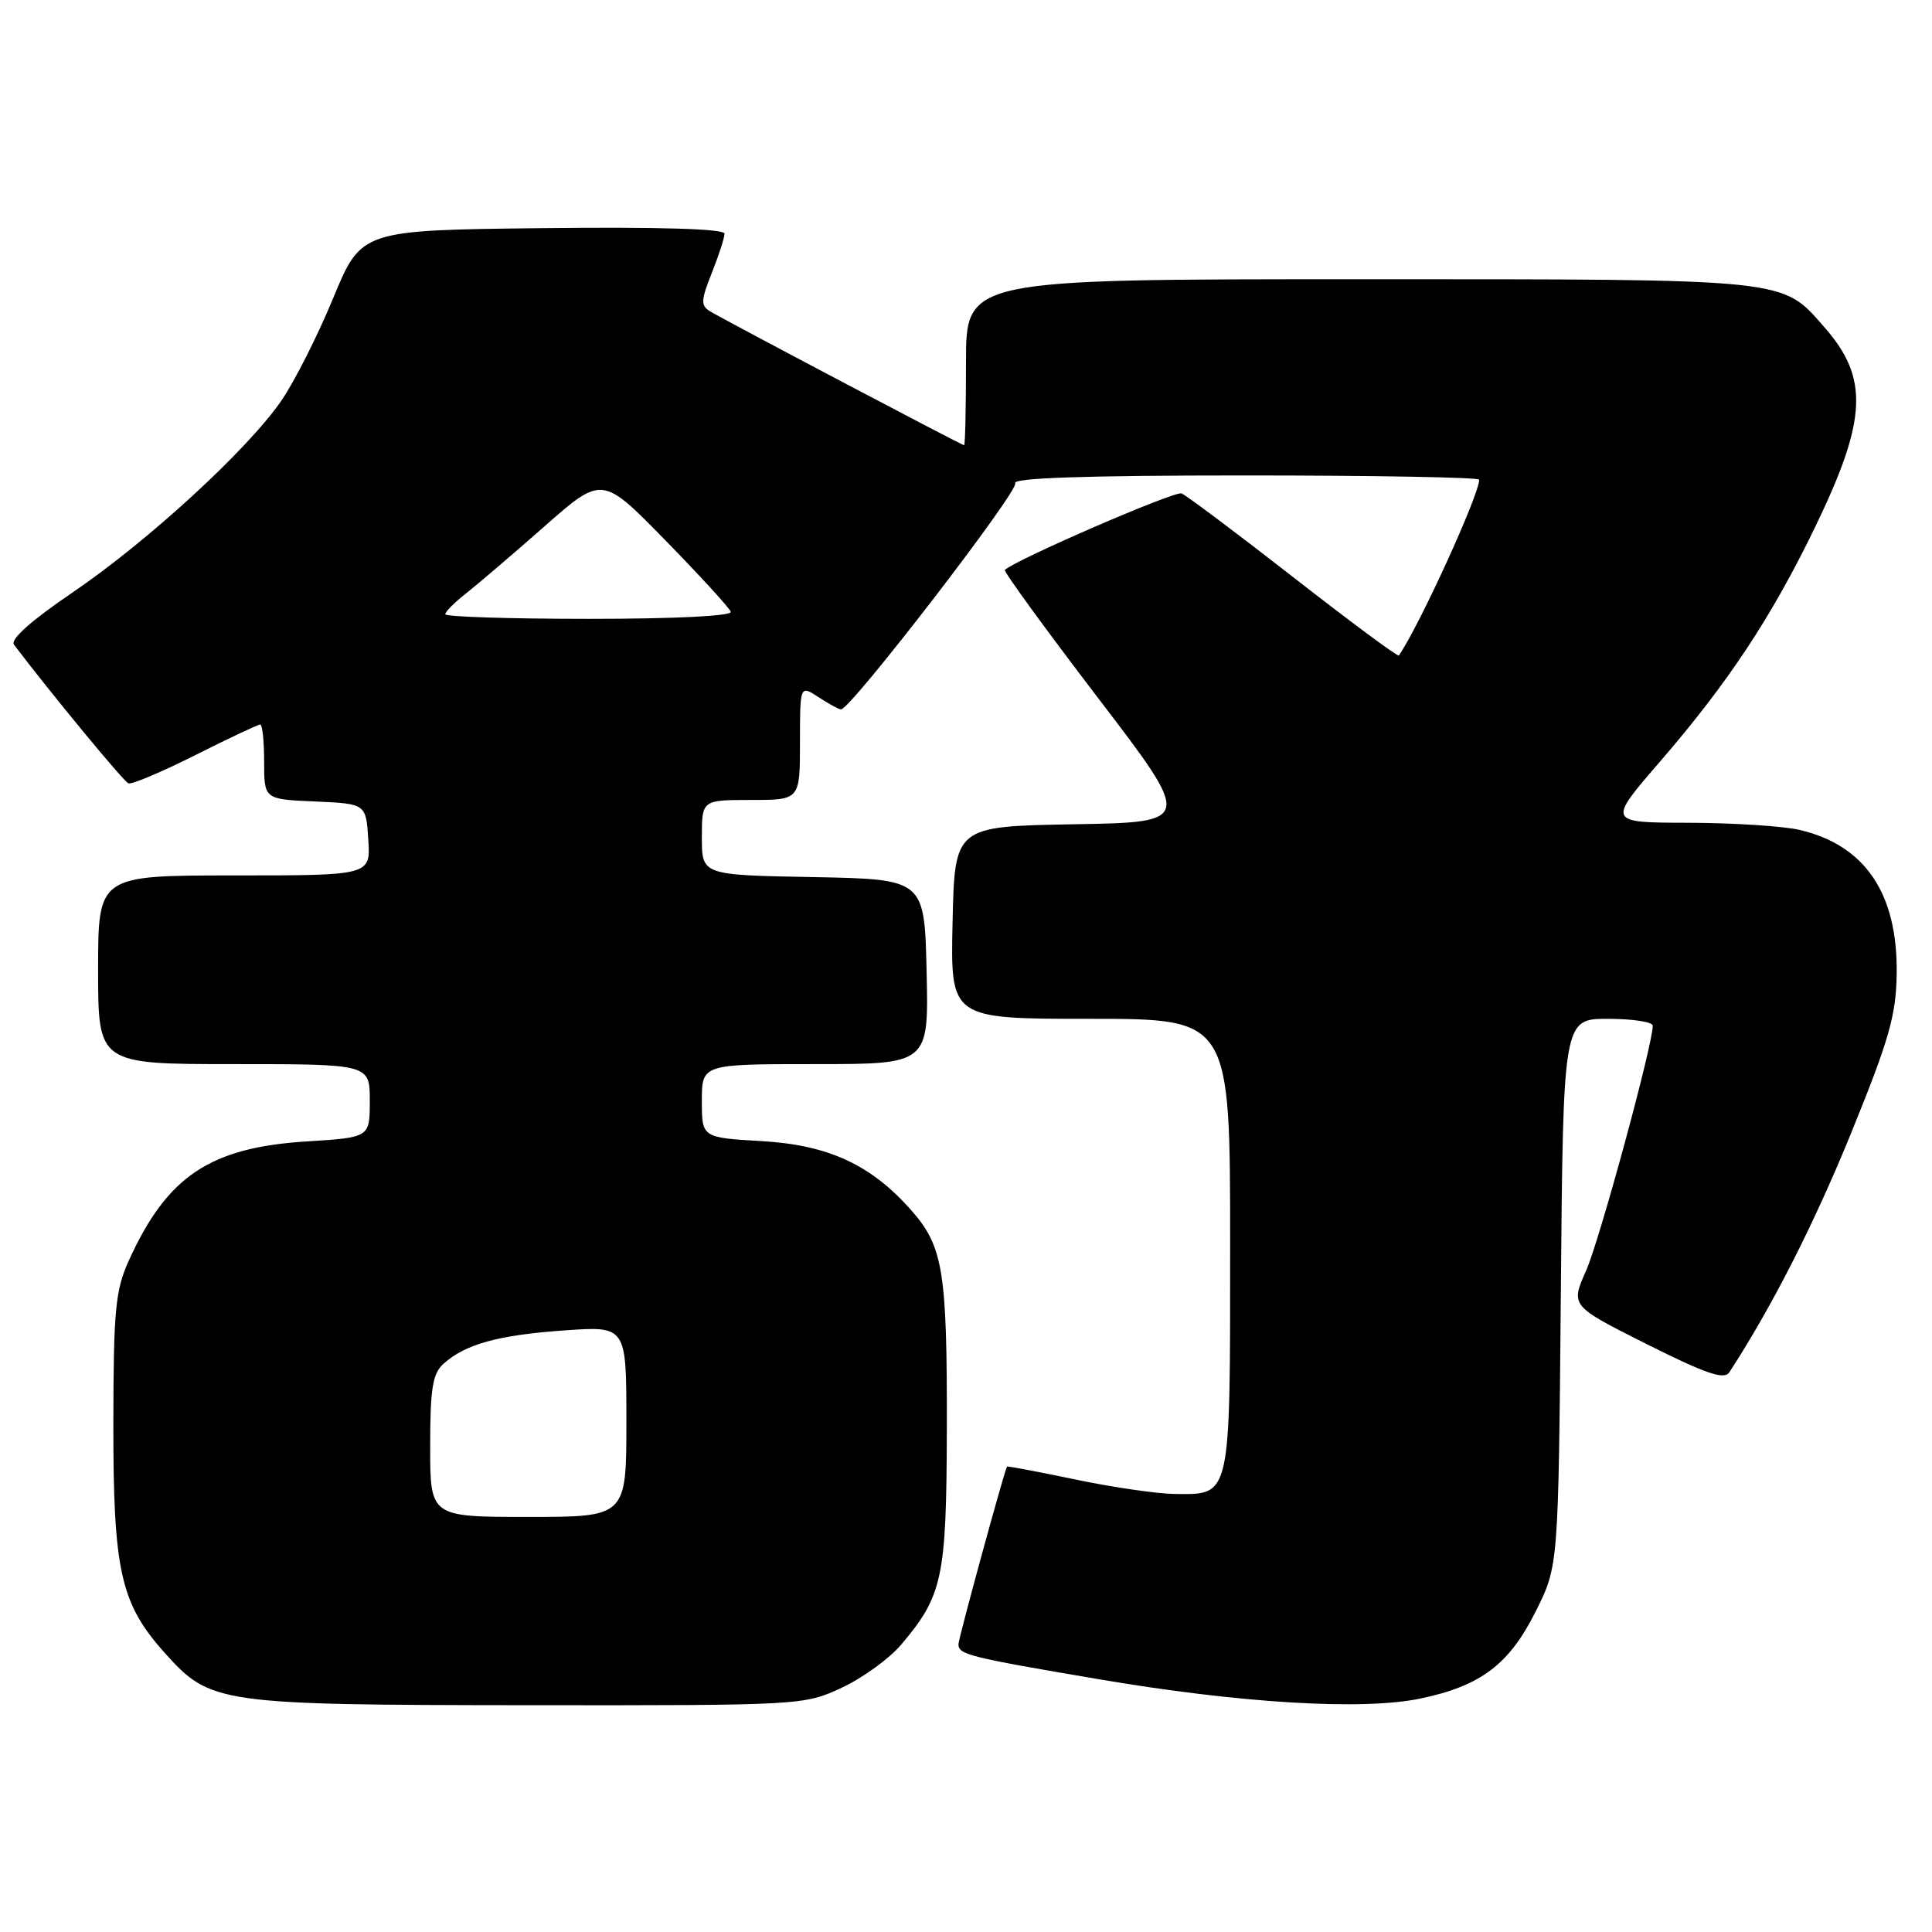 <?xml version="1.0" encoding="UTF-8" standalone="no"?>
<!DOCTYPE svg PUBLIC "-//W3C//DTD SVG 1.1//EN" "http://www.w3.org/Graphics/SVG/1.1/DTD/svg11.dtd" >
<svg xmlns="http://www.w3.org/2000/svg" xmlns:xlink="http://www.w3.org/1999/xlink" version="1.1" viewBox="0 0 256 256">
 <g >
 <path fill="currentColor"
d=" M 111.54 223.63 C 114.31 222.34 117.87 219.76 119.44 217.89 C 124.91 211.41 125.41 209.07 125.46 189.50 C 125.51 168.51 124.98 165.18 120.81 160.44 C 115.46 154.34 109.79 151.71 100.87 151.20 C 93.00 150.74 93.00 150.74 93.00 145.87 C 93.00 141.00 93.00 141.00 108.03 141.00 C 123.06 141.00 123.06 141.00 122.78 128.75 C 122.50 116.50 122.50 116.50 107.75 116.22 C 93.00 115.95 93.00 115.95 93.00 110.97 C 93.00 106.00 93.00 106.00 99.50 106.00 C 106.00 106.00 106.00 106.00 106.00 98.38 C 106.00 90.77 106.00 90.77 108.46 92.38 C 109.82 93.27 111.16 94.00 111.44 94.00 C 112.72 94.00 135.09 64.95 134.52 64.03 C 134.09 63.33 143.83 63.00 164.94 63.00 C 182.02 63.00 196.00 63.25 196.00 63.56 C 196.00 65.56 188.13 82.80 185.36 86.86 C 185.23 87.06 178.95 82.40 171.41 76.52 C 163.87 70.64 157.19 65.63 156.56 65.38 C 155.64 65.03 134.53 74.18 133.15 75.52 C 132.96 75.71 138.49 83.31 145.44 92.41 C 158.08 108.95 158.08 108.95 142.29 109.22 C 126.50 109.50 126.50 109.50 126.22 122.25 C 125.94 135.00 125.94 135.00 144.47 135.00 C 163.00 135.00 163.00 135.00 163.00 164.93 C 163.00 198.70 163.15 198.03 155.68 197.96 C 153.38 197.94 147.45 197.08 142.50 196.04 C 137.55 195.01 133.47 194.24 133.43 194.33 C 132.94 195.39 127.00 217.13 127.00 217.87 C 127.00 219.24 128.36 219.58 145.50 222.49 C 164.29 225.69 180.54 226.67 188.19 225.07 C 196.22 223.39 199.97 220.56 203.50 213.50 C 206.50 207.50 206.50 207.50 206.82 171.25 C 207.13 135.00 207.13 135.00 213.07 135.00 C 216.33 135.00 219.00 135.41 219.00 135.91 C 219.00 138.44 211.96 164.31 210.17 168.36 C 208.10 173.03 208.10 173.03 218.19 178.10 C 226.10 182.06 228.47 182.87 229.15 181.83 C 234.77 173.20 240.39 162.16 245.29 150.12 C 250.34 137.71 251.25 134.52 251.32 129.00 C 251.46 118.38 247.13 111.98 238.42 109.96 C 236.27 109.46 229.66 109.04 223.73 109.02 C 212.97 109.00 212.97 109.00 220.00 100.87 C 229.02 90.42 234.76 81.74 240.53 69.80 C 247.41 55.58 247.66 50.10 241.75 43.37 C 236.03 36.85 237.47 37.00 180.03 37.00 C 128.00 37.00 128.00 37.00 128.00 48.00 C 128.00 54.05 127.89 59.00 127.75 59.00 C 127.44 58.99 96.06 42.45 94.07 41.24 C 92.84 40.49 92.87 39.78 94.32 36.16 C 95.24 33.85 96.00 31.51 96.00 30.96 C 96.00 30.32 87.45 30.06 71.93 30.23 C 47.87 30.50 47.87 30.50 44.15 39.50 C 42.11 44.45 39.02 50.56 37.29 53.08 C 32.81 59.59 19.59 71.73 9.58 78.53 C 4.13 82.23 1.33 84.73 1.85 85.42 C 6.71 91.83 16.38 103.57 17.02 103.80 C 17.46 103.97 21.46 102.28 25.89 100.05 C 30.33 97.82 34.19 96.00 34.48 96.00 C 34.77 96.00 35.00 98.23 35.00 100.95 C 35.00 105.91 35.00 105.91 41.75 106.20 C 48.50 106.50 48.50 106.50 48.80 111.25 C 49.11 116.00 49.11 116.00 31.05 116.00 C 13.00 116.00 13.00 116.00 13.00 128.50 C 13.00 141.00 13.00 141.00 31.00 141.00 C 49.00 141.00 49.00 141.00 49.00 145.86 C 49.00 150.72 49.00 150.72 40.70 151.24 C 27.83 152.04 22.15 155.83 17.07 167.03 C 15.29 170.95 15.04 173.59 15.02 188.57 C 15.00 208.16 15.96 212.47 21.83 219.02 C 27.88 225.76 28.88 225.91 70.00 225.95 C 106.24 225.98 106.54 225.96 111.54 223.63 Z  M 57.00 191.65 C 57.00 184.02 57.32 182.02 58.75 180.72 C 61.63 178.12 66.01 176.90 74.74 176.29 C 83.00 175.70 83.00 175.70 83.00 188.35 C 83.00 201.00 83.00 201.00 70.00 201.00 C 57.00 201.00 57.00 201.00 57.00 191.65 Z  M 59.00 81.39 C 59.00 81.06 60.23 79.82 61.74 78.64 C 63.24 77.46 67.92 73.47 72.13 69.76 C 79.78 63.02 79.78 63.02 88.14 71.57 C 92.74 76.27 96.65 80.55 96.83 81.06 C 97.03 81.62 89.54 82.00 78.08 82.00 C 67.59 82.00 59.00 81.73 59.00 81.39 Z "/>
</g>
</svg>
